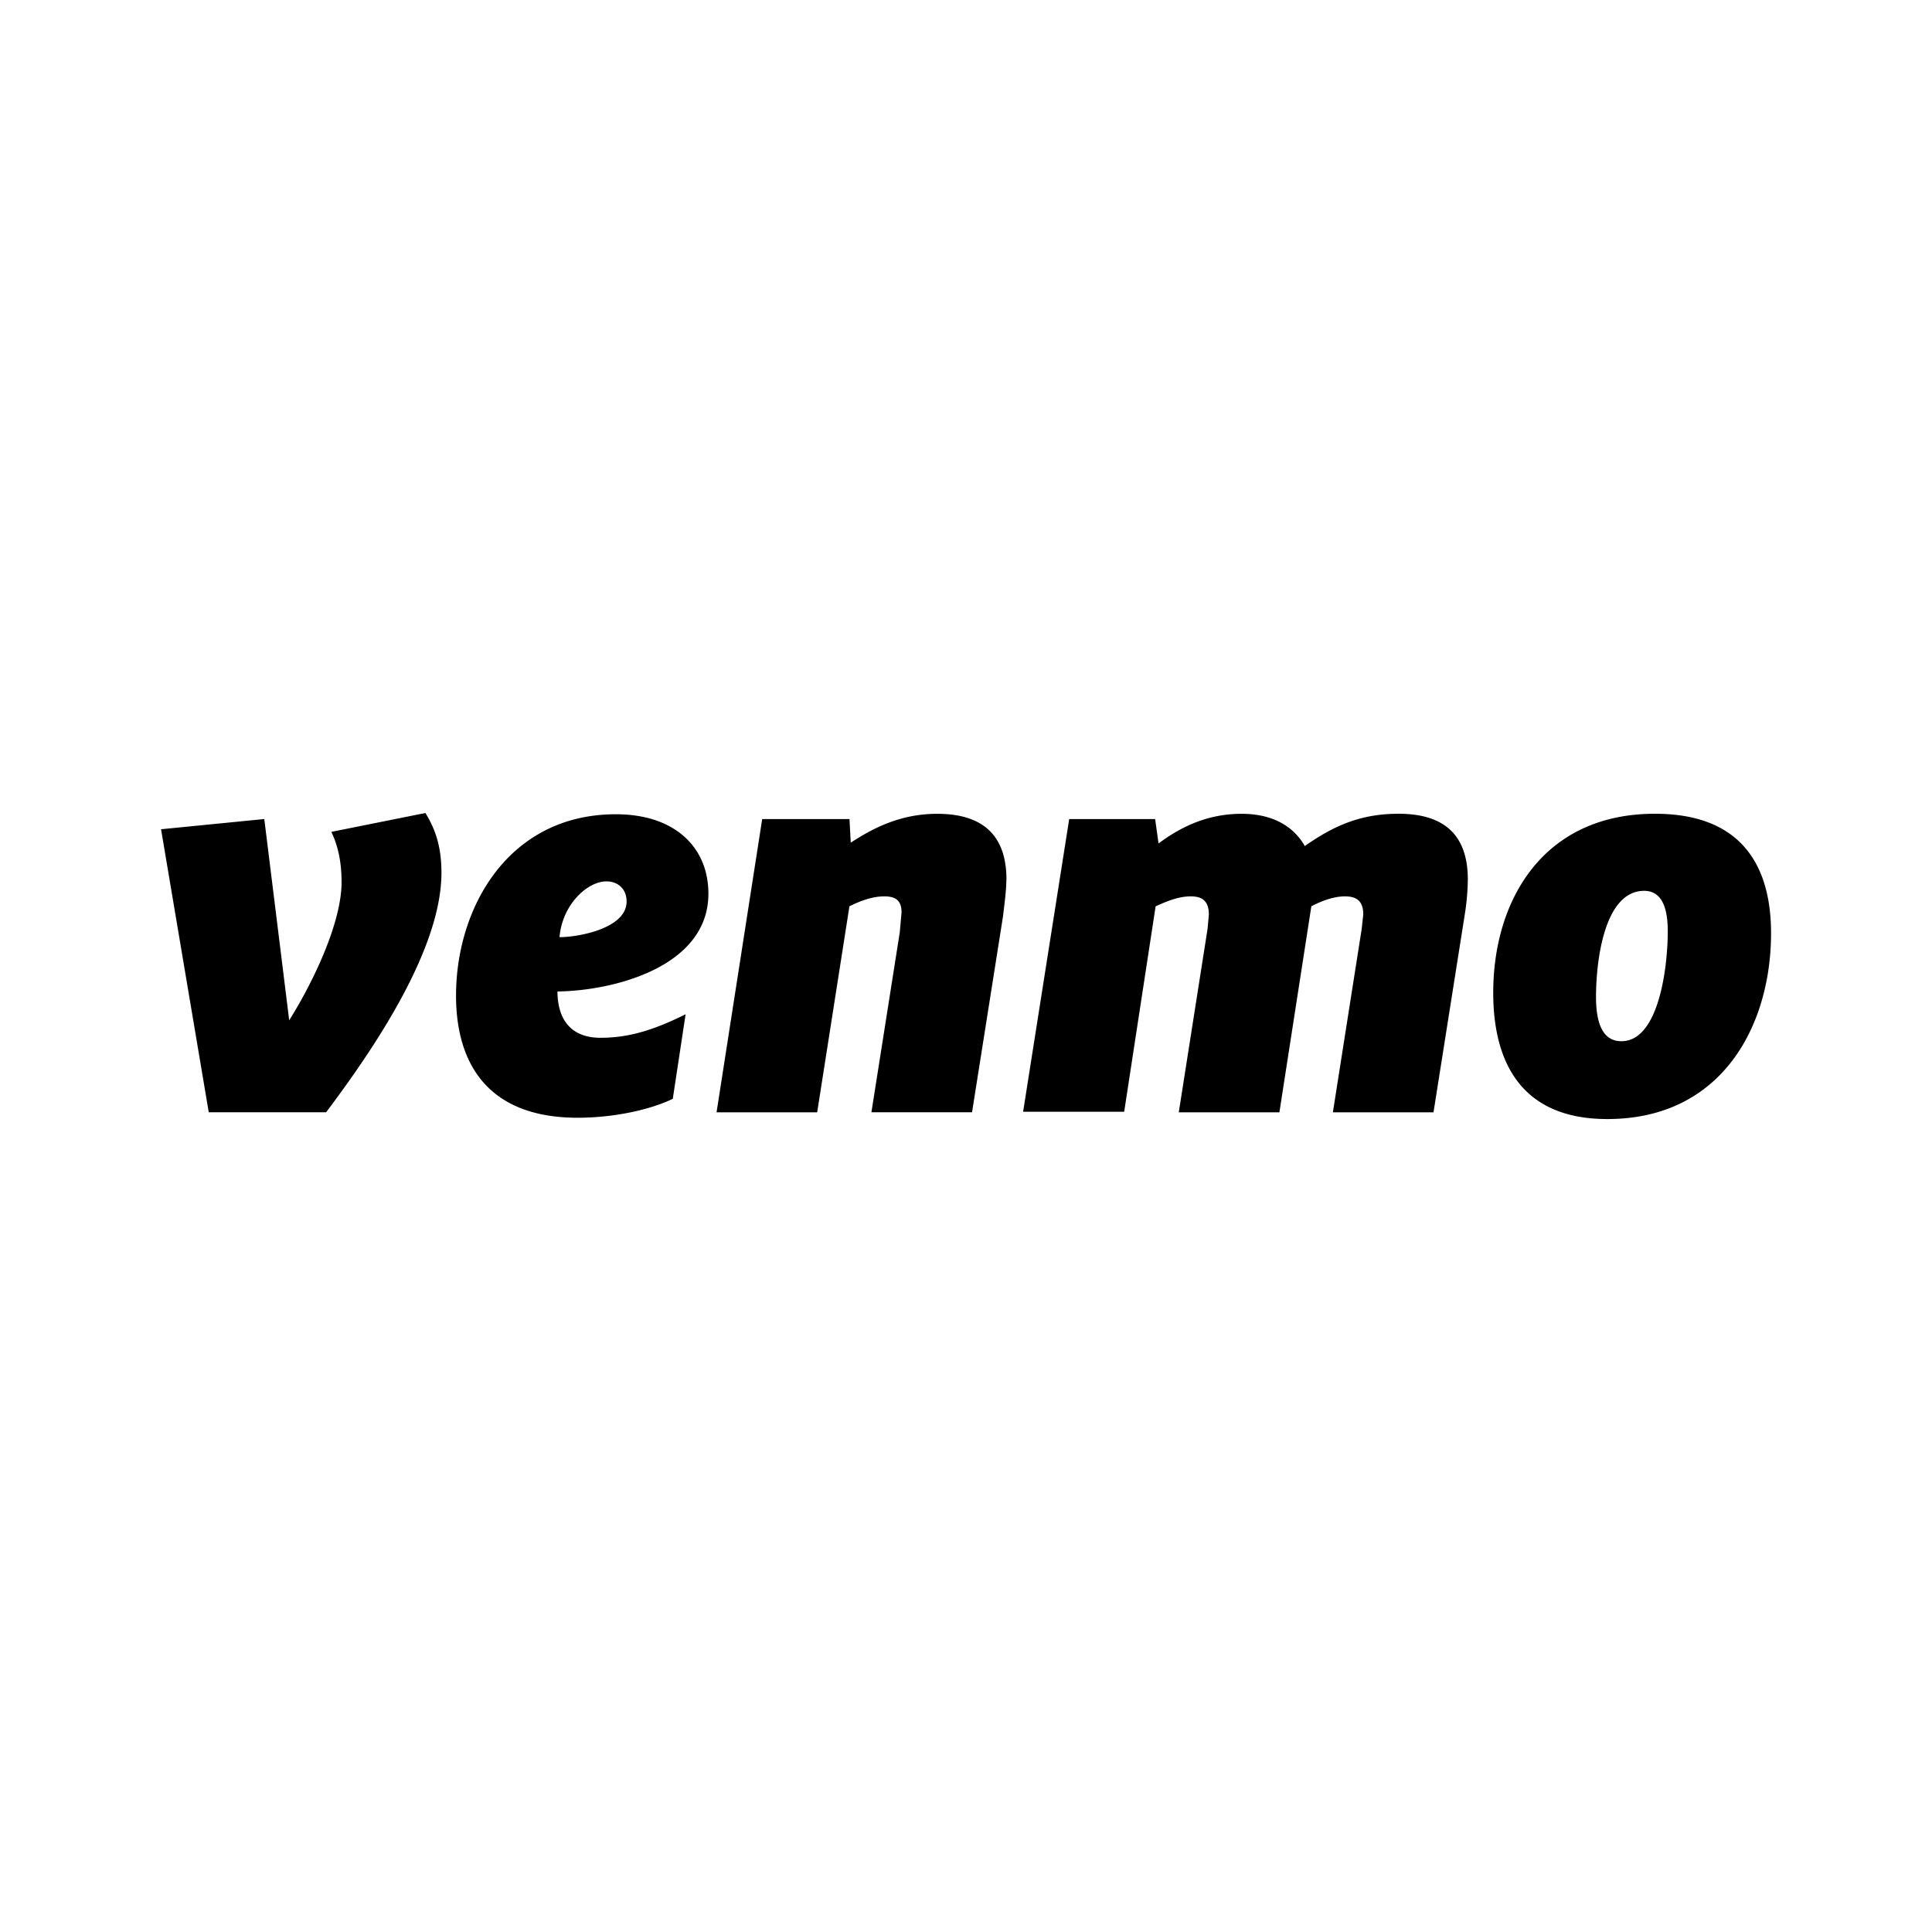<svg xmlns="http://www.w3.org/2000/svg" width="100%" height="100%" viewBox="-3.2 -3.2 38.4 38.4"><path d="M5.255 12.959c.224.359.319.724.319 1.187 0 1.48-1.267 3.401-2.292 4.761H.949l-.948-5.625 2.052-.203.495 4c.469-.745 1.041-1.933 1.041-2.745 0-.437-.083-.745-.203-1zm2.666 2.468c.371 0 1.333-.172 1.333-.708 0-.265-.187-.401-.4-.401-.385 0-.881.469-.933 1.109zm-.041 1.068c0 .667.36.932.855.932.531 0 1.025-.135 1.692-.468l-.255 1.681c-.464.224-1.188.376-1.891.376-1.776 0-2.417-1.068-2.417-2.428 0-1.749 1.043-3.604 3.177-3.604 1.172 0 1.839.656 1.839 1.579 0 1.464-1.907 1.932-3 1.943zm8.923-2.23c0 .229-.043.537-.068.751l-.615 3.891h-2l.563-3.573.036-.401c0-.265-.156-.317-.344-.317-.271 0-.536.12-.692.197l-.641 4.095h-2l.907-5.828h1.735l.025.468c.412-.265.959-.573 1.719-.573 1.011 0 1.376.532 1.376 1.308zm5.932-.65c.572-.401 1.104-.641 1.864-.641 1.016 0 1.375.532 1.375 1.308a4.817 4.817 0 01-.067.735l-.615 3.891h-2l.572-3.641.032-.292c0-.291-.161-.359-.365-.359-.239 0-.489.104-.667.197l-.635 4.095h-2l.573-3.652.025-.281c0-.291-.161-.359-.359-.359-.272 0-.521.12-.699.197l-.625 4.084h-2.009l.916-5.817h1.708l.068.484c.401-.297.932-.589 1.651-.589.641 0 1.043.267 1.256.641zm7.213 1.692c0-.468-.12-.801-.469-.801-.796 0-.957 1.401-.957 2.109 0 .547.145.88.505.88.744 0 .921-1.468.921-2.188zm-3.469 1.224c0-1.837.991-3.557 3.215-3.557 1.692 0 2.307 1 2.307 2.376 0 1.812-.959 3.692-3.255 3.692-1.693 0-2.267-1.109-2.267-2.511z"/></svg>